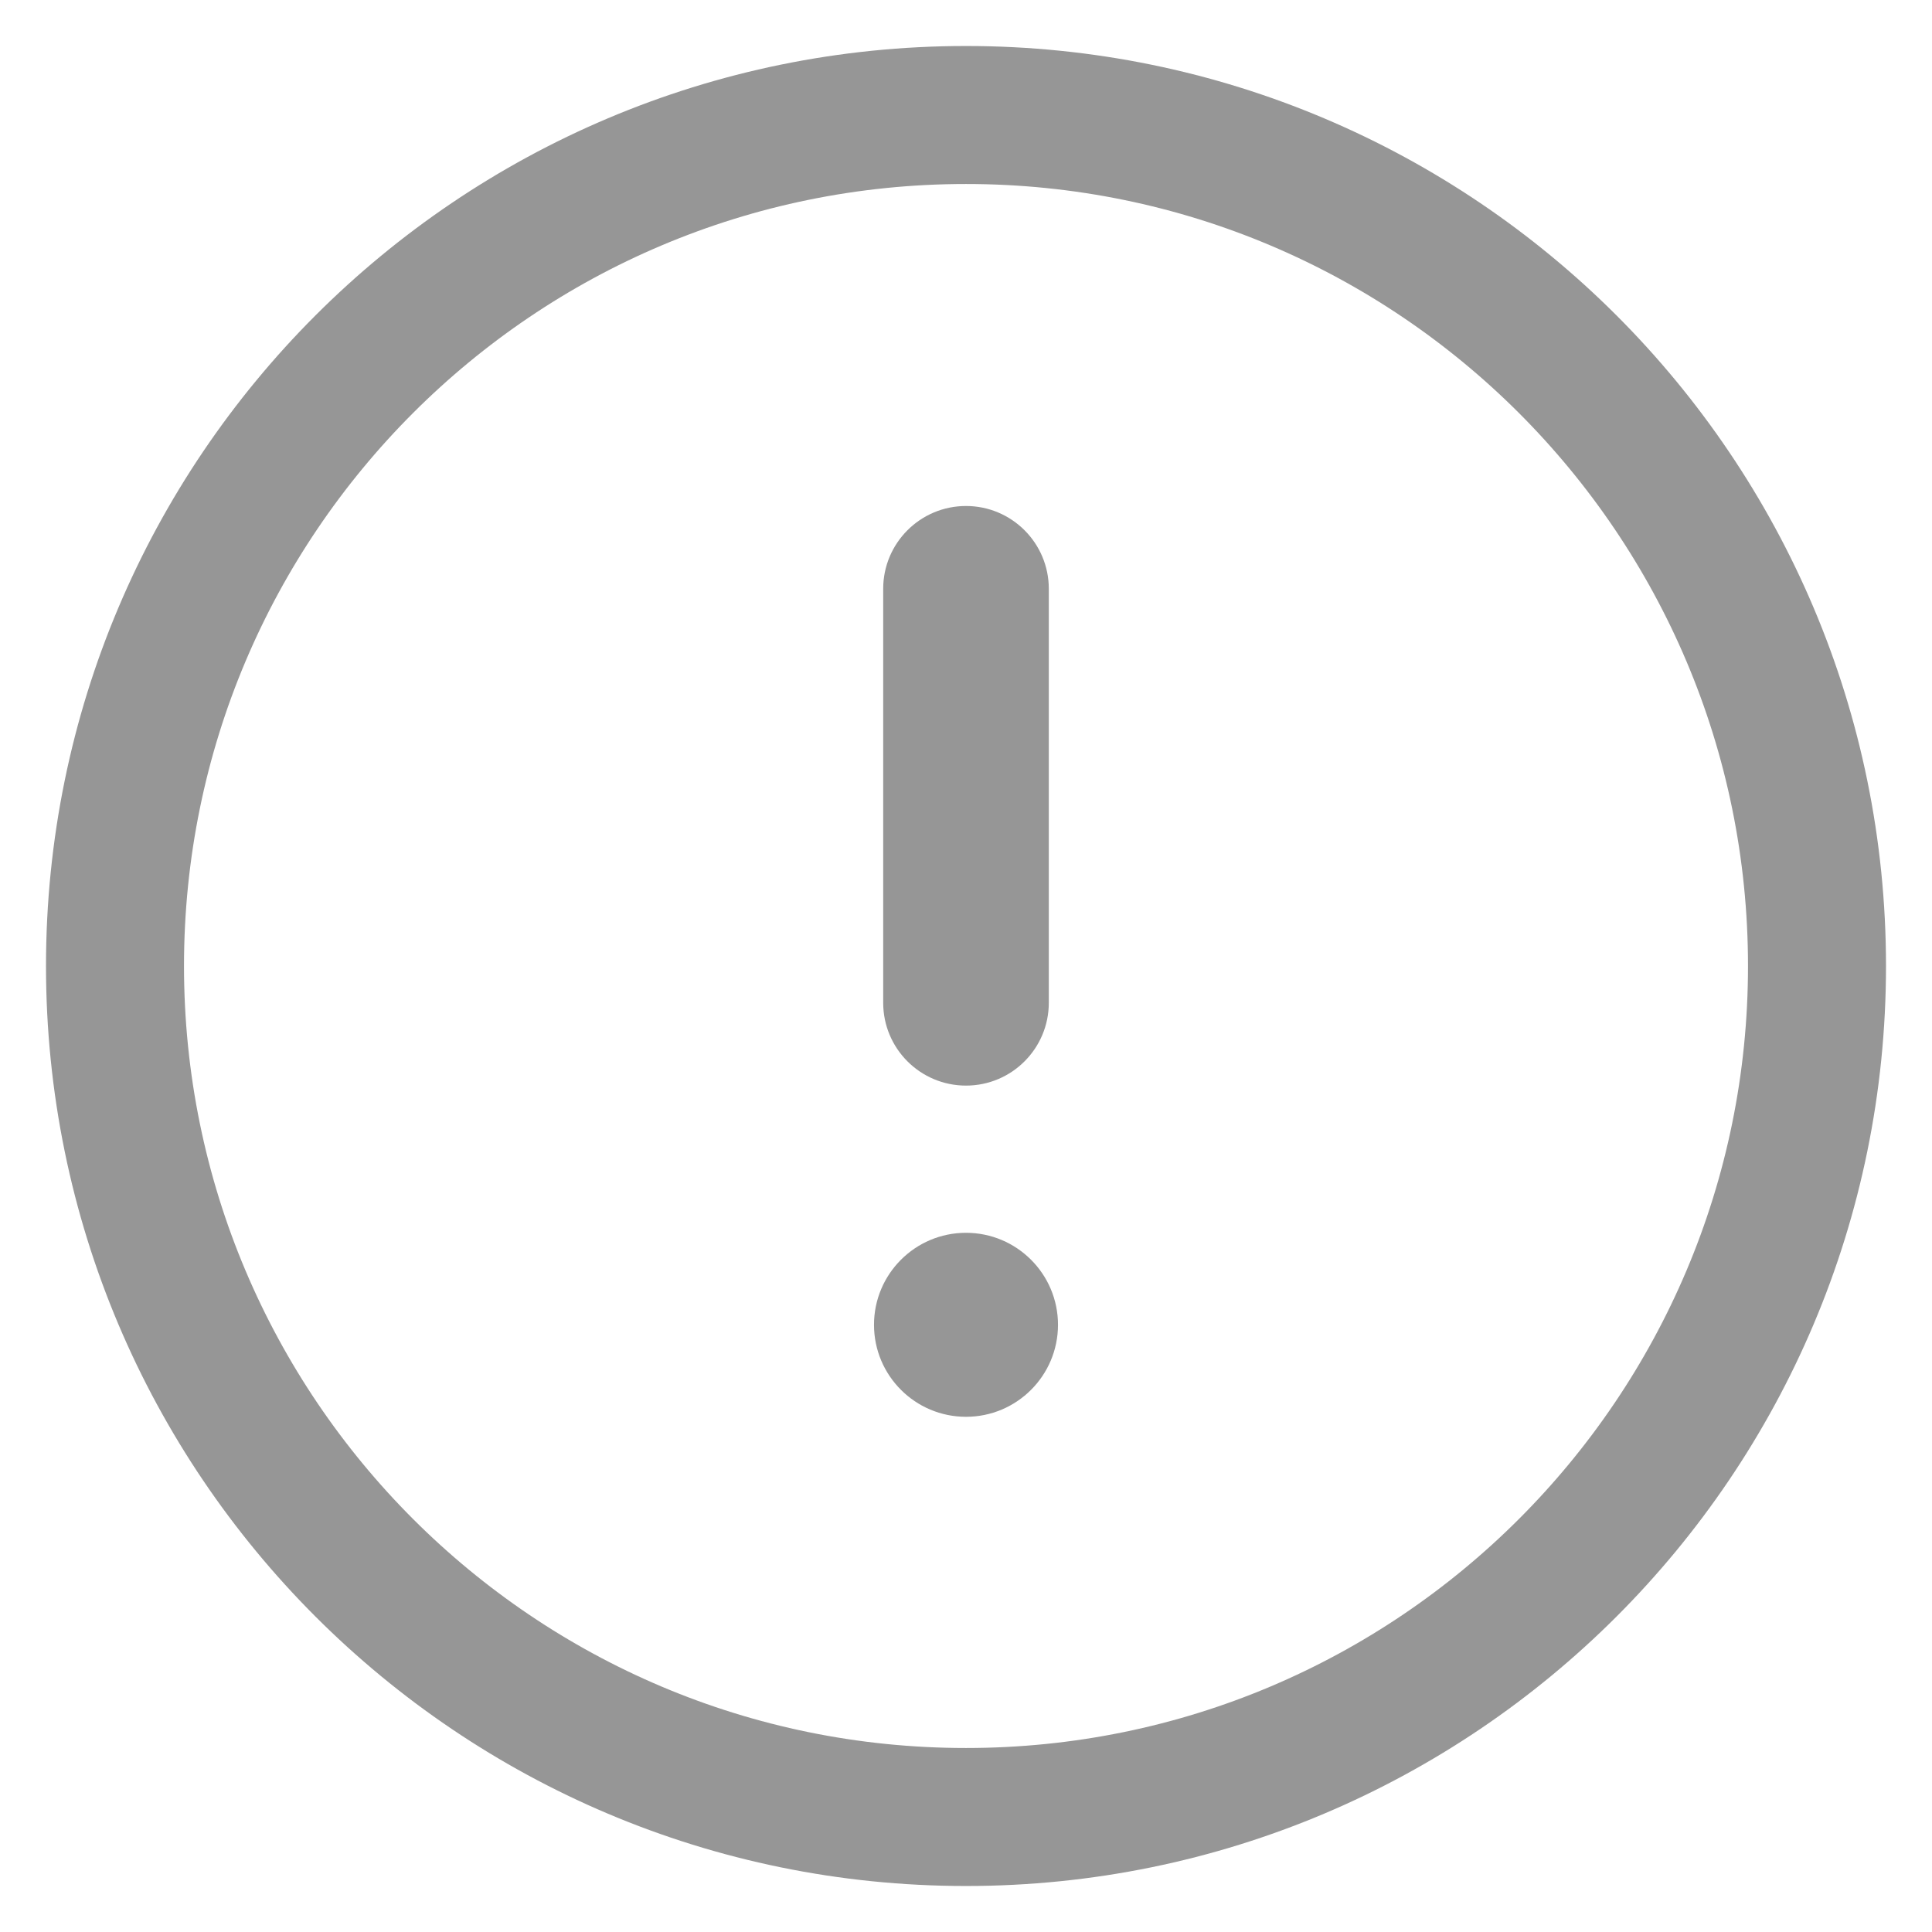 <svg width="21" height="21" viewBox="0 0 21 21" fill="none" xmlns="http://www.w3.org/2000/svg">
<path d="M10.5 1.25C15.609 1.25 19.75 5.391 19.75 10.5C19.75 15.609 15.609 19.75 10.5 19.75C5.391 19.75 1.25 15.609 1.25 10.5C1.25 5.391 5.391 1.25 10.5 1.25Z" stroke="#969696" stroke-width="1.5"/>
<path d="M11.5 14.4C11.5 14.952 11.052 15.4 10.5 15.4C9.948 15.4 9.5 14.952 9.5 14.4C9.5 13.848 9.948 13.4 10.5 13.4C11.052 13.4 11.5 13.848 11.5 14.4Z" fill="#969696"/>
<path d="M11.4 6.4C11.4 5.903 10.997 5.5 10.5 5.5C10.003 5.5 9.6 5.903 9.6 6.4V10.9C9.6 11.397 10.003 11.8 10.5 11.8C10.997 11.8 11.4 11.397 11.4 10.9V6.4Z" fill="#969696"/>
</svg>

